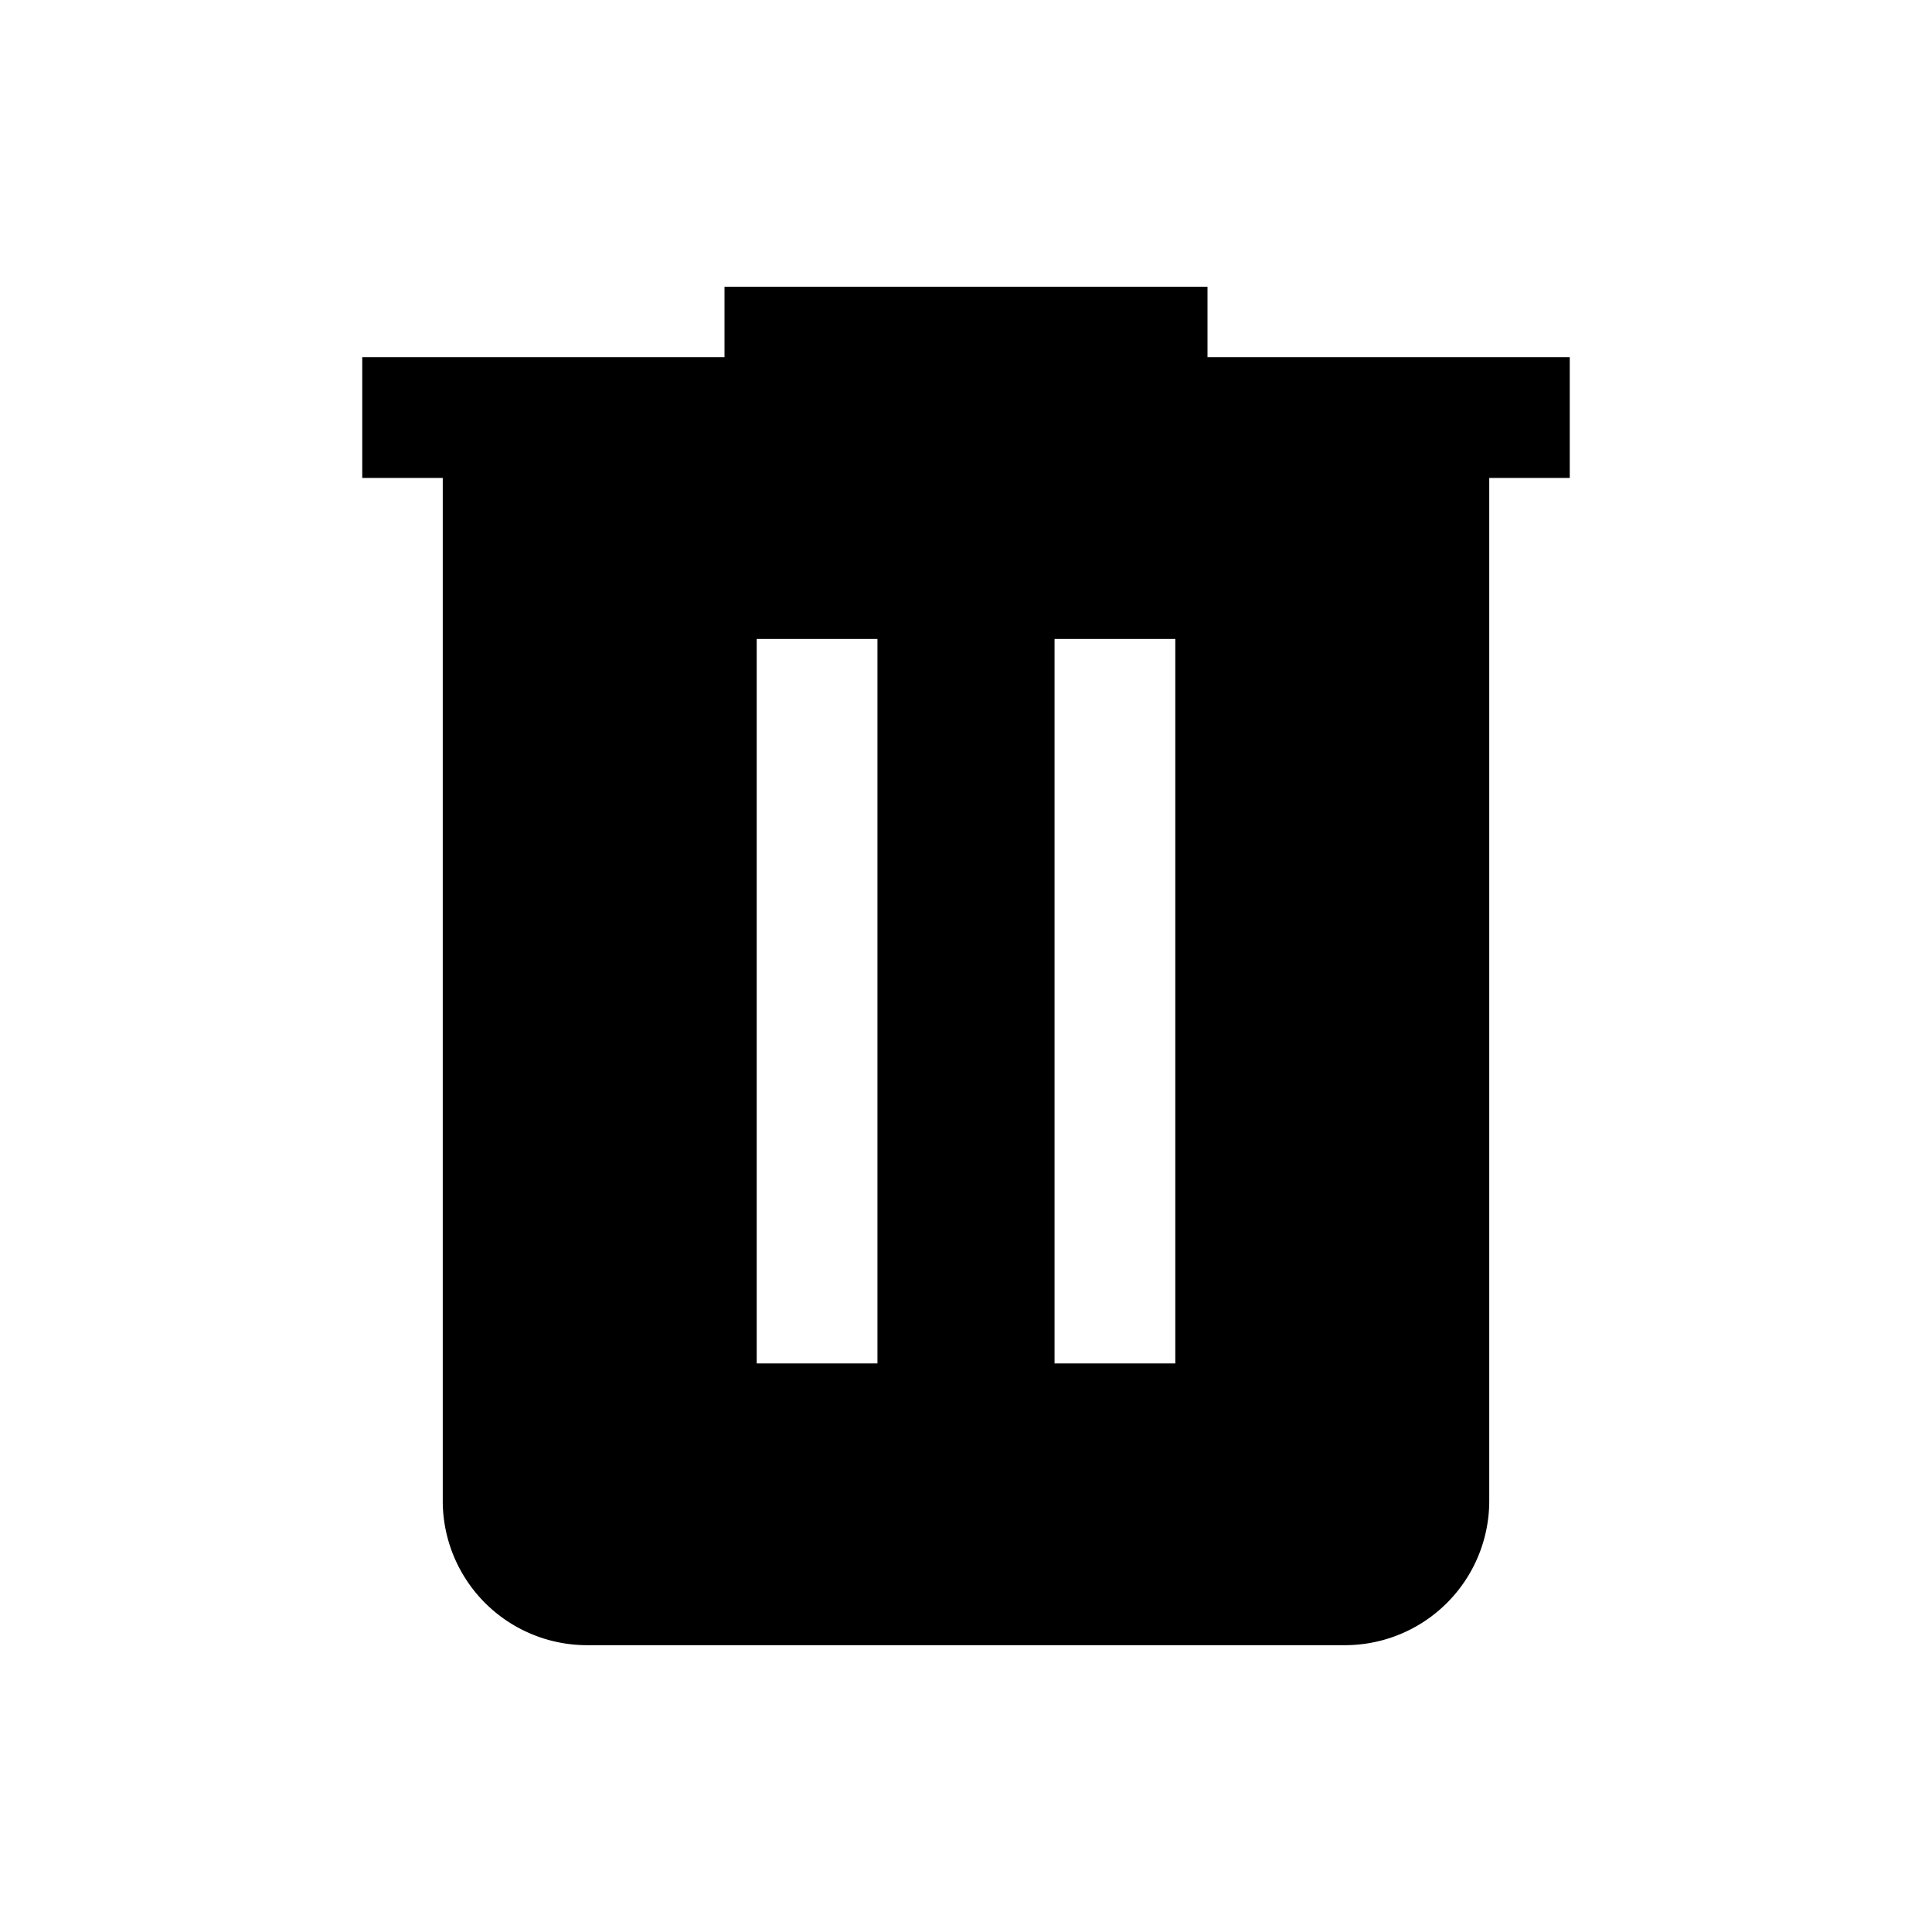 <svg id="Icon_Transaction_" data-name="Icon (Transaction))" xmlns="http://www.w3.org/2000/svg" width="24" height="24" viewBox="0 0 24 24">
  <rect id="Прямоугольник_1219" data-name="Прямоугольник 1219" width="24" height="24" fill="#fff" opacity="0"/>
  <path id="delete_FILL1_wght300_GRAD0_opsz24" d="M7.3,20.5a1.793,1.793,0,0,1-1.8-1.8V6h-1V4.5H9V3.625h6V4.5h4.5V6h-1V18.7a1.793,1.793,0,0,1-1.8,1.8ZM9.4,17h1.5V8H9.4Zm3.7,0h1.5V8H13.1Z" transform="translate(0 -0.063)"/>
</svg>
